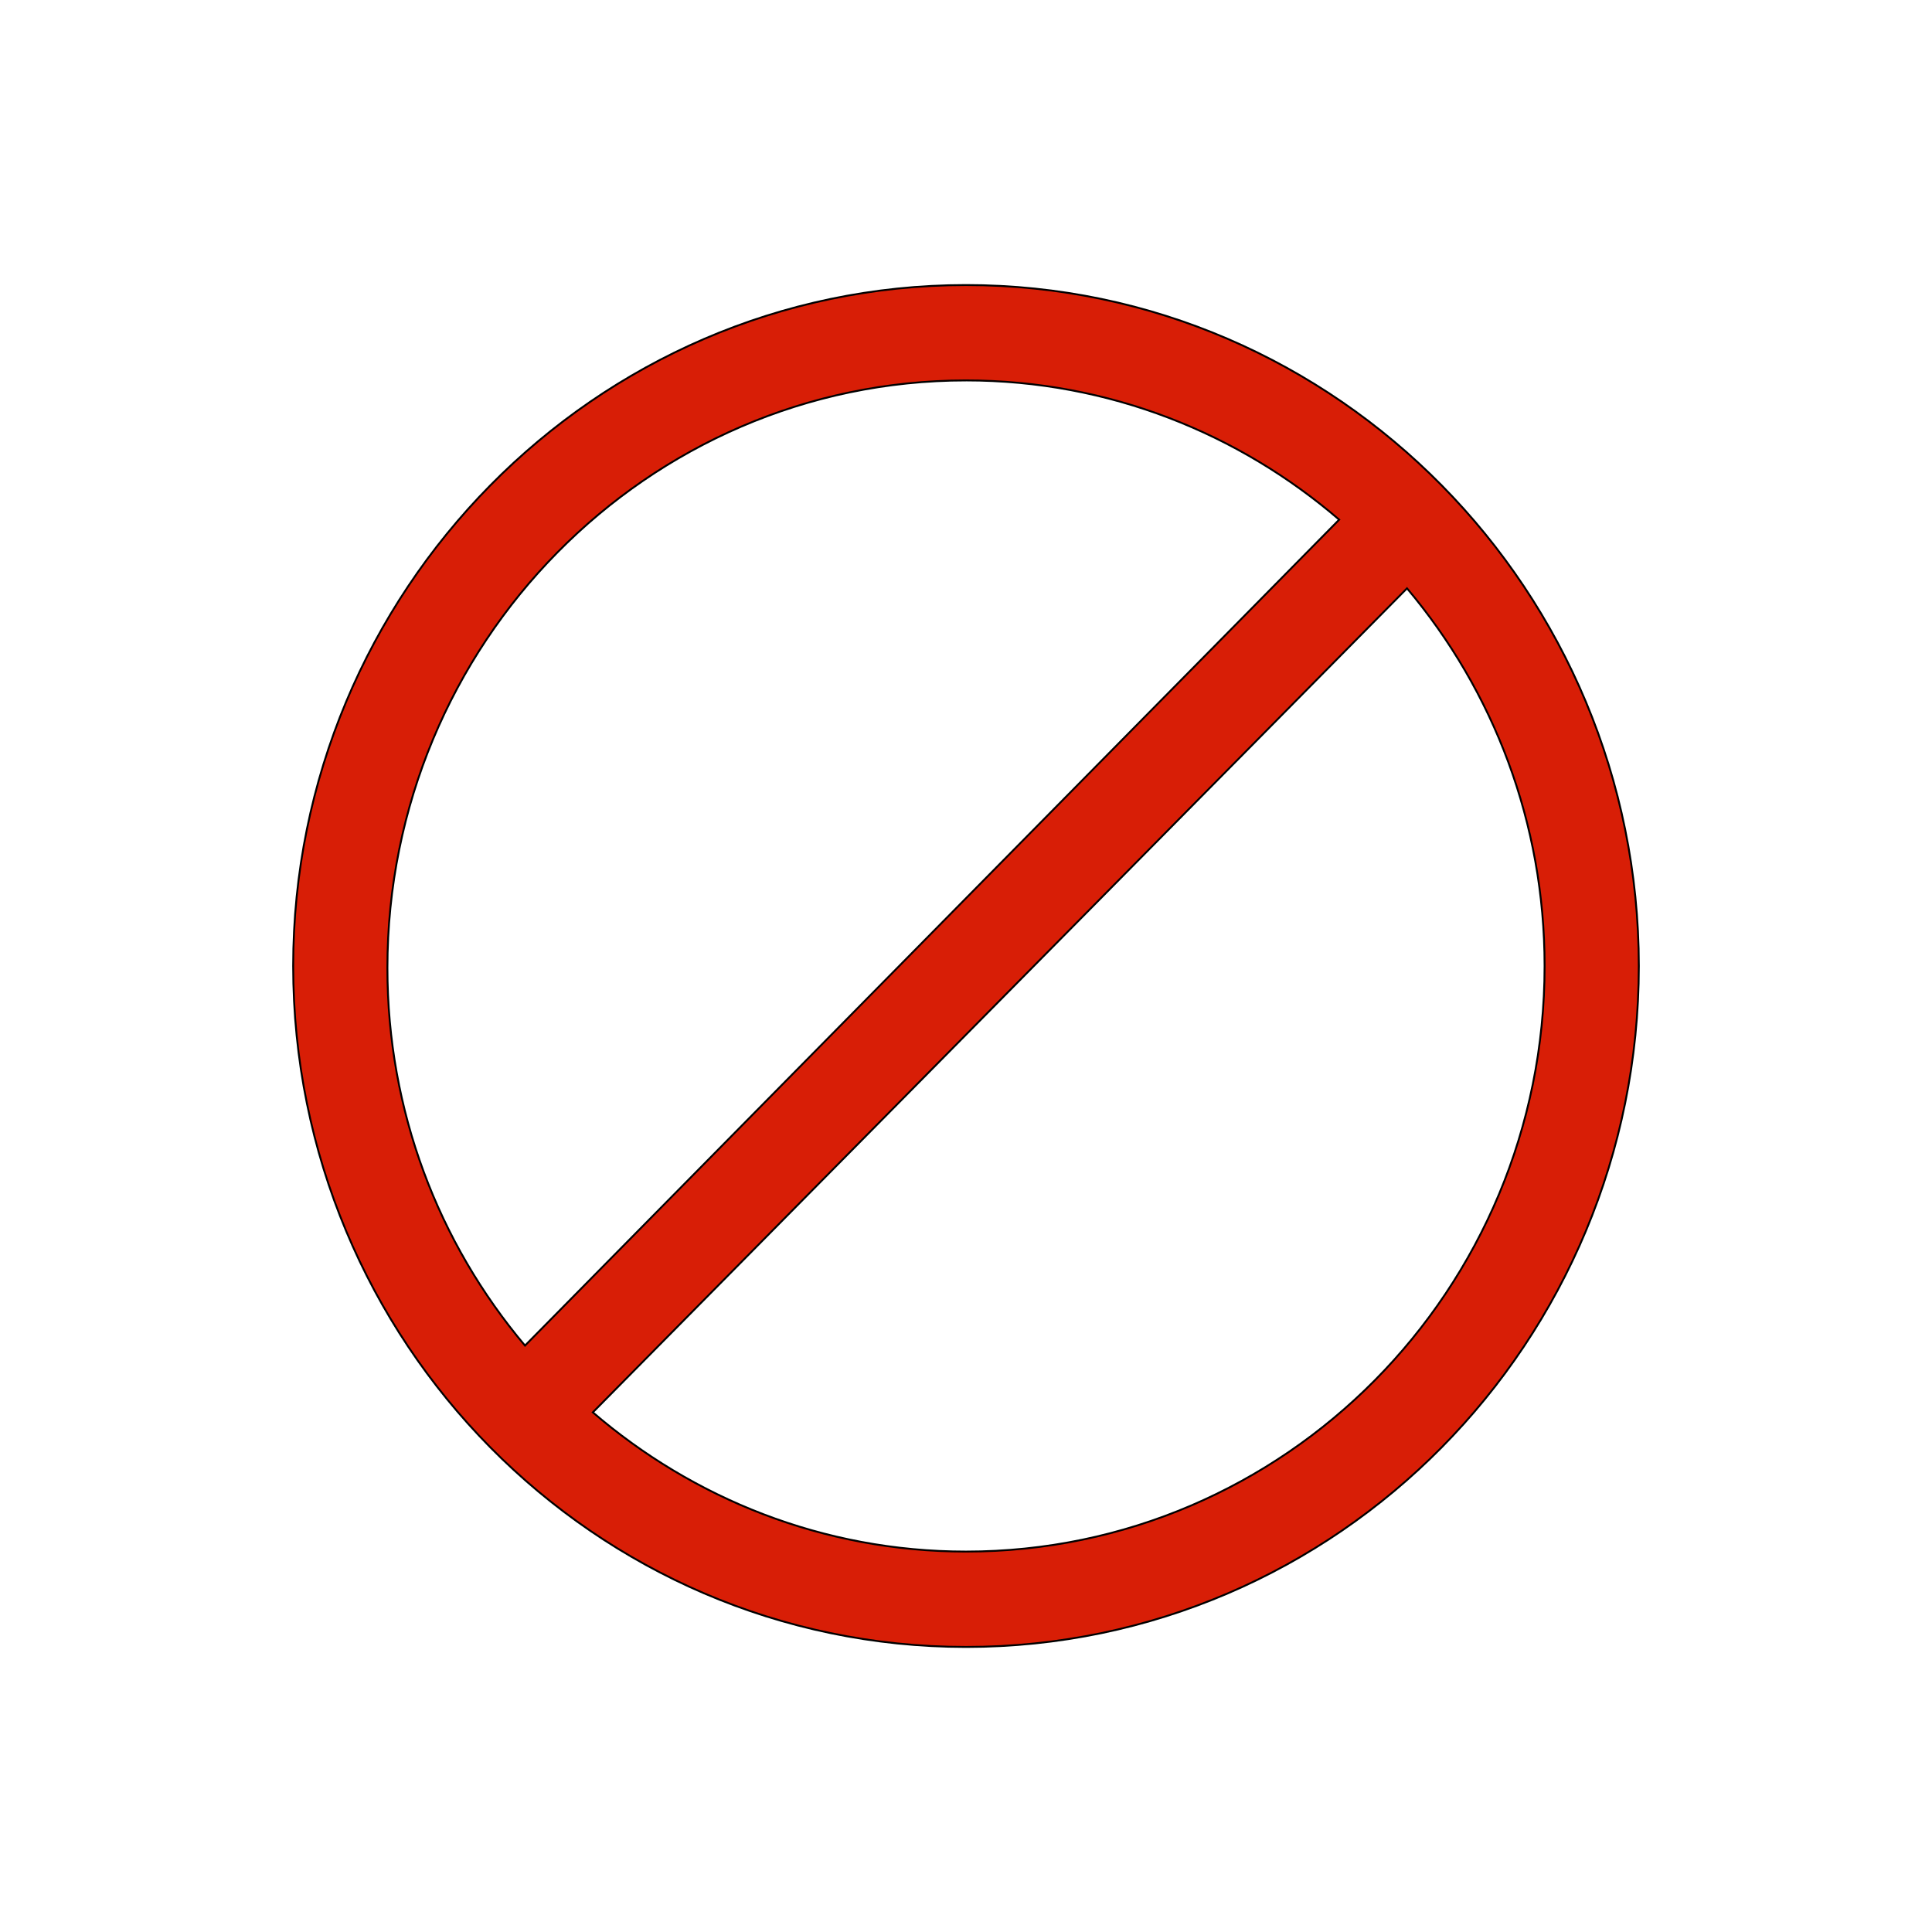 <svg width="20" height="20" viewBox="0 0 1024 1024" xmlns="http://www.w3.org/2000/svg" version="1.1" class="icon">
    <g>
        <title>Layer 1</title>
        <path stroke="null" id="svg_1" fill="#d81e06"
              d="m512,151.082c-196.785,0 -356.61,162.767 -356.61,360.918c0,199.162 159.825,360.918 356.61,360.918c196.785,0 356.61,-161.756 356.61,-360.918c0,-198.151 -159.825,-360.918 -356.61,-360.918zm0,50.549c75.917,0 144.842,28.307 197.784,73.801l-431.529,437.752c-45.95,-54.593 -72.92,-124.35 -72.92,-200.173c0,-171.866 137.849,-311.38 306.665,-311.38zm0,620.739c-75.917,0 -144.842,-28.307 -197.784,-73.801l431.529,-436.741c45.95,54.593 72.92,124.35 72.92,200.173c0,171.866 -137.849,310.369 -306.665,310.369z"/>
    </g>
</svg>